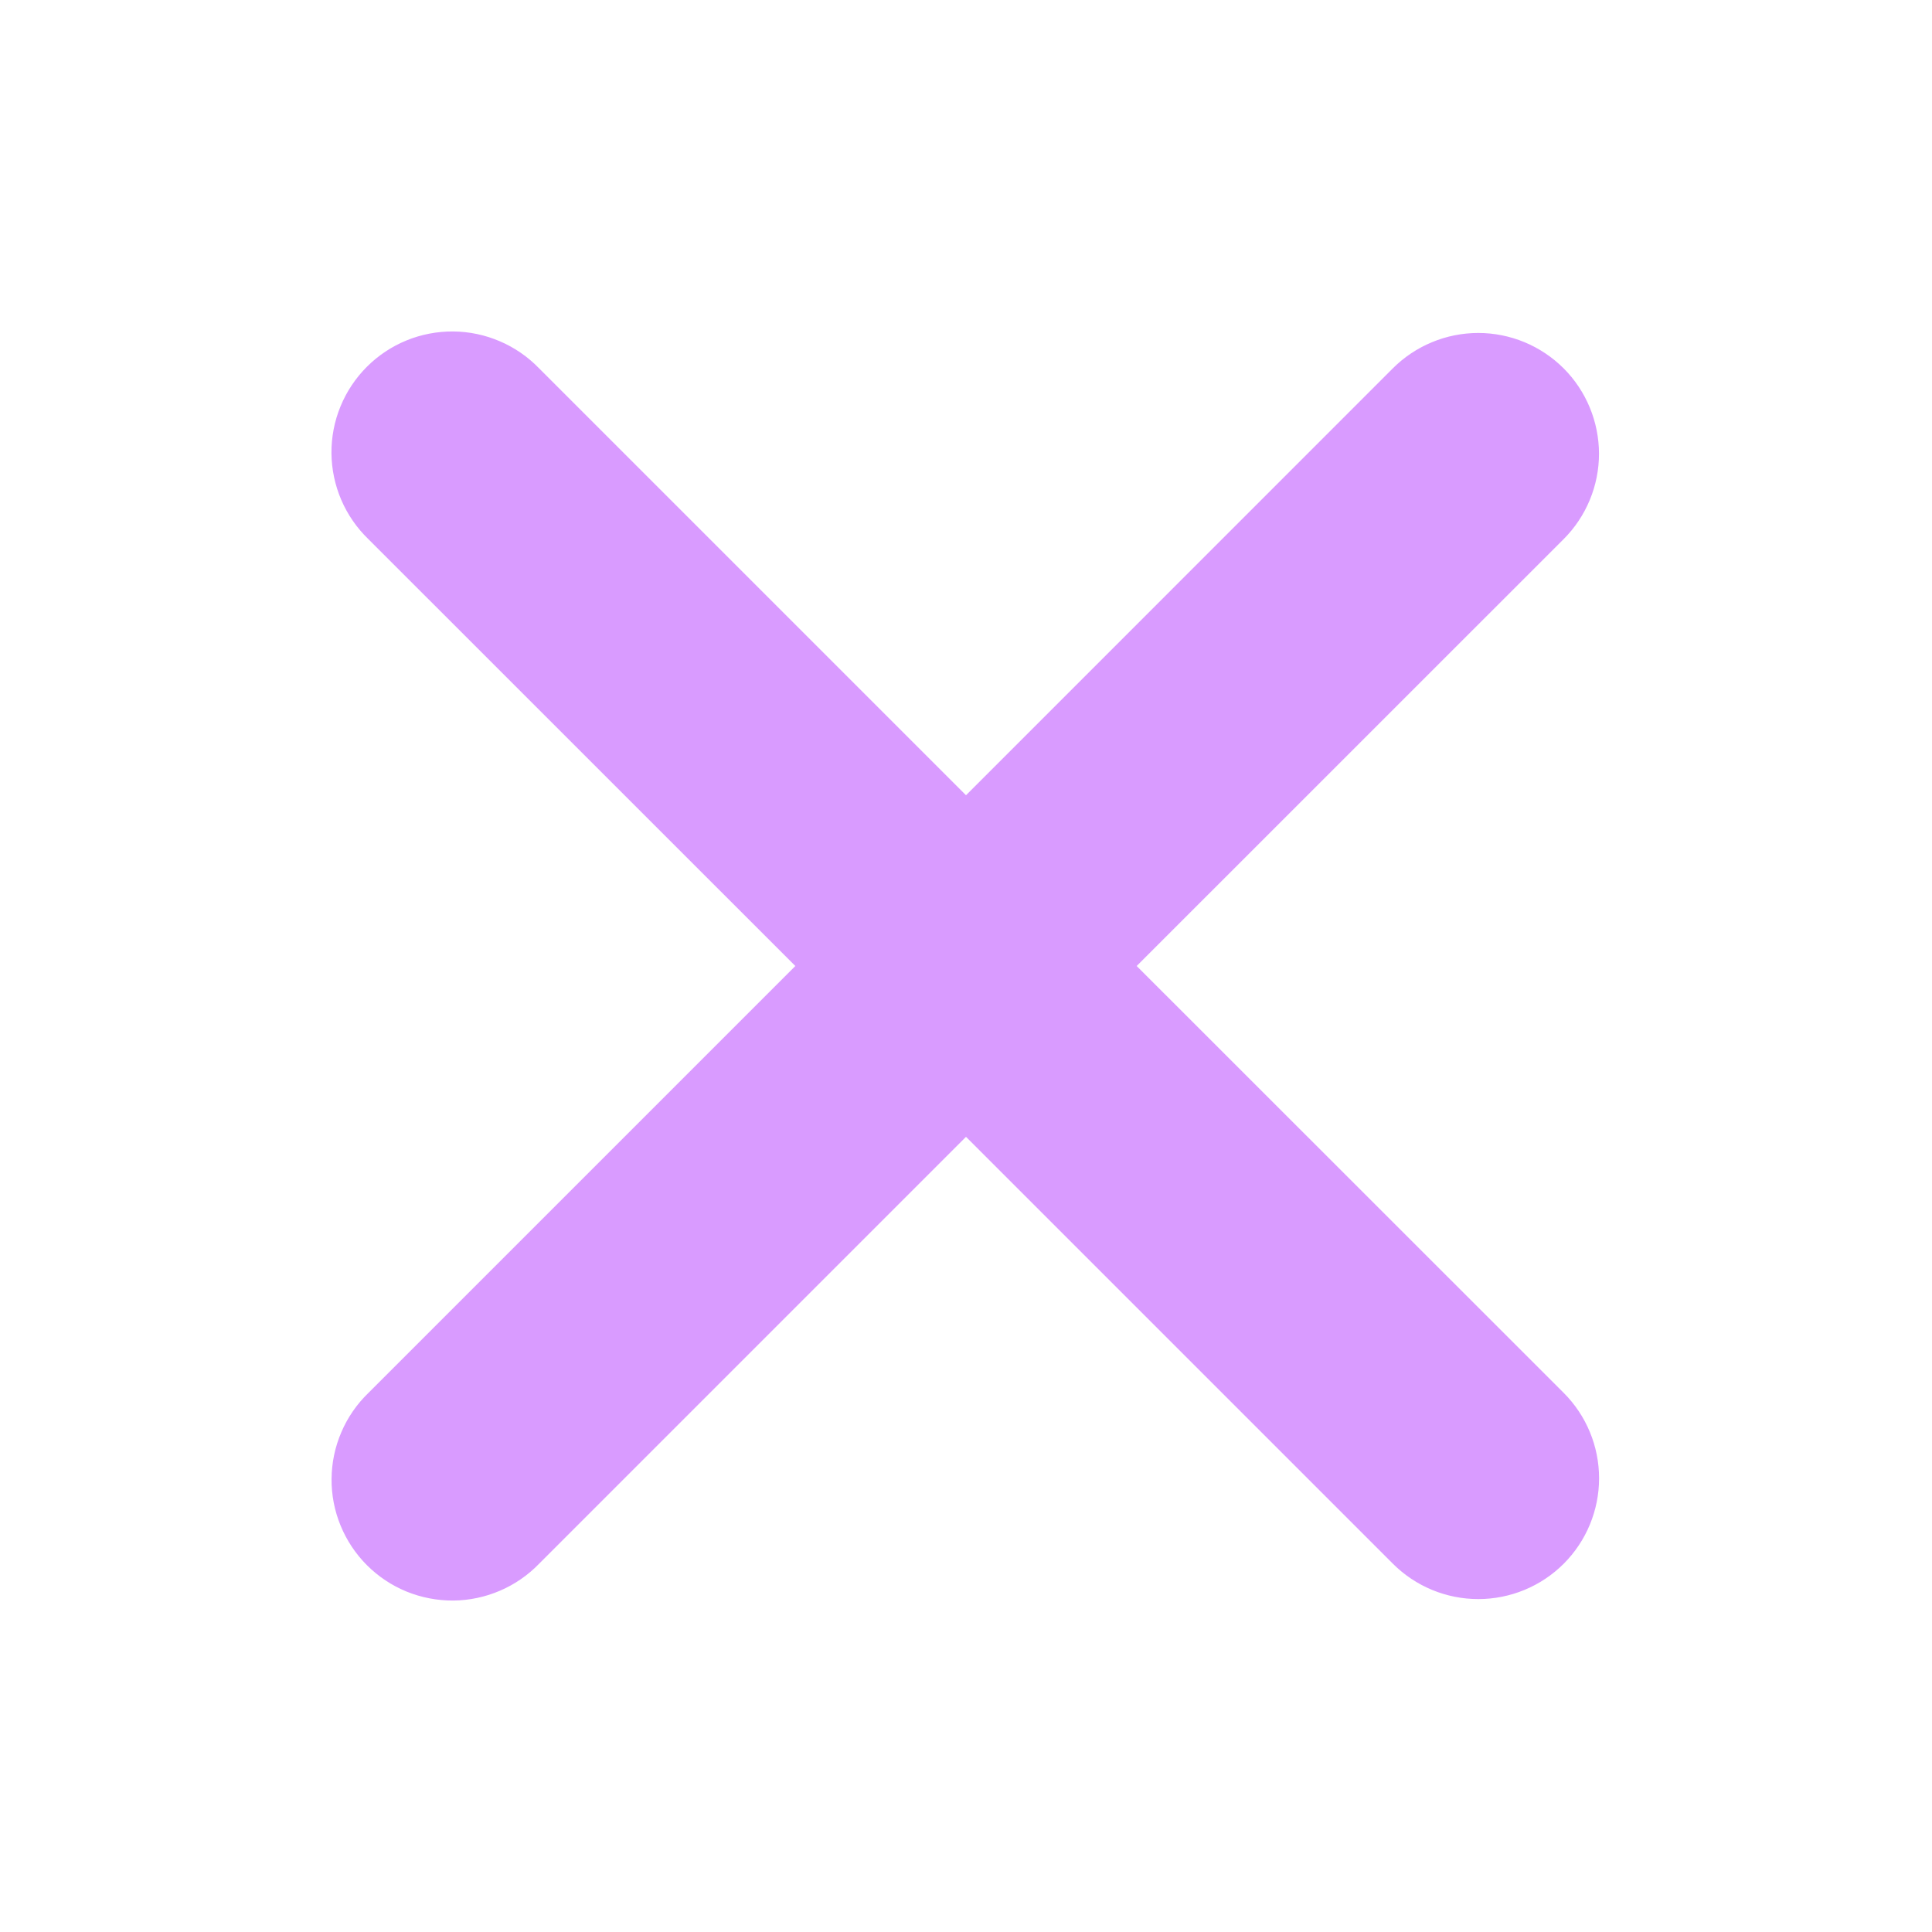 <svg width="50" height="50" viewBox="0 0 50 50" fill="none" xmlns="http://www.w3.org/2000/svg">
<g clip-path="url(#clip0_4623_8)">
<path fill-rule="evenodd" clip-rule="evenodd" d="M25 29.421L36.048 40.469C36.634 41.055 37.429 41.384 38.258 41.384C39.087 41.384 39.883 41.055 40.469 40.469C41.055 39.883 41.384 39.087 41.384 38.258C41.384 37.429 41.055 36.634 40.469 36.048L29.417 25L40.467 13.952C40.757 13.662 40.987 13.317 41.144 12.938C41.301 12.559 41.382 12.152 41.382 11.742C41.381 11.332 41.3 10.925 41.143 10.546C40.986 10.167 40.756 9.822 40.466 9.532C40.175 9.242 39.831 9.012 39.452 8.855C39.072 8.698 38.666 8.617 38.255 8.617C37.845 8.618 37.439 8.698 37.06 8.856C36.681 9.013 36.336 9.243 36.046 9.533L25 20.581L13.952 9.533C13.664 9.235 13.319 8.996 12.938 8.833C12.557 8.669 12.147 8.582 11.732 8.578C11.317 8.575 10.905 8.653 10.521 8.81C10.137 8.967 9.788 9.199 9.495 9.492C9.201 9.786 8.969 10.135 8.812 10.518C8.654 10.902 8.575 11.314 8.578 11.729C8.582 12.144 8.668 12.554 8.831 12.935C8.995 13.317 9.233 13.662 9.531 13.95L20.583 25L9.533 36.05C9.235 36.338 8.997 36.683 8.834 37.065C8.67 37.446 8.584 37.856 8.581 38.271C8.577 38.686 8.656 39.097 8.814 39.481C8.971 39.865 9.203 40.214 9.497 40.508C9.79 40.801 10.139 41.033 10.523 41.19C10.908 41.346 11.319 41.425 11.734 41.422C12.149 41.418 12.559 41.331 12.94 41.167C13.321 41.004 13.666 40.765 13.954 40.467L25 29.421Z" fill="#D99BFF"/>
</g>
<defs>
<clipPath id="clip0_4623_8">
<path d="M0 0H40C45.523 0 50 4.477 50 10V50H0V0Z" fill="white"/>
</clipPath>
</defs>
</svg>
